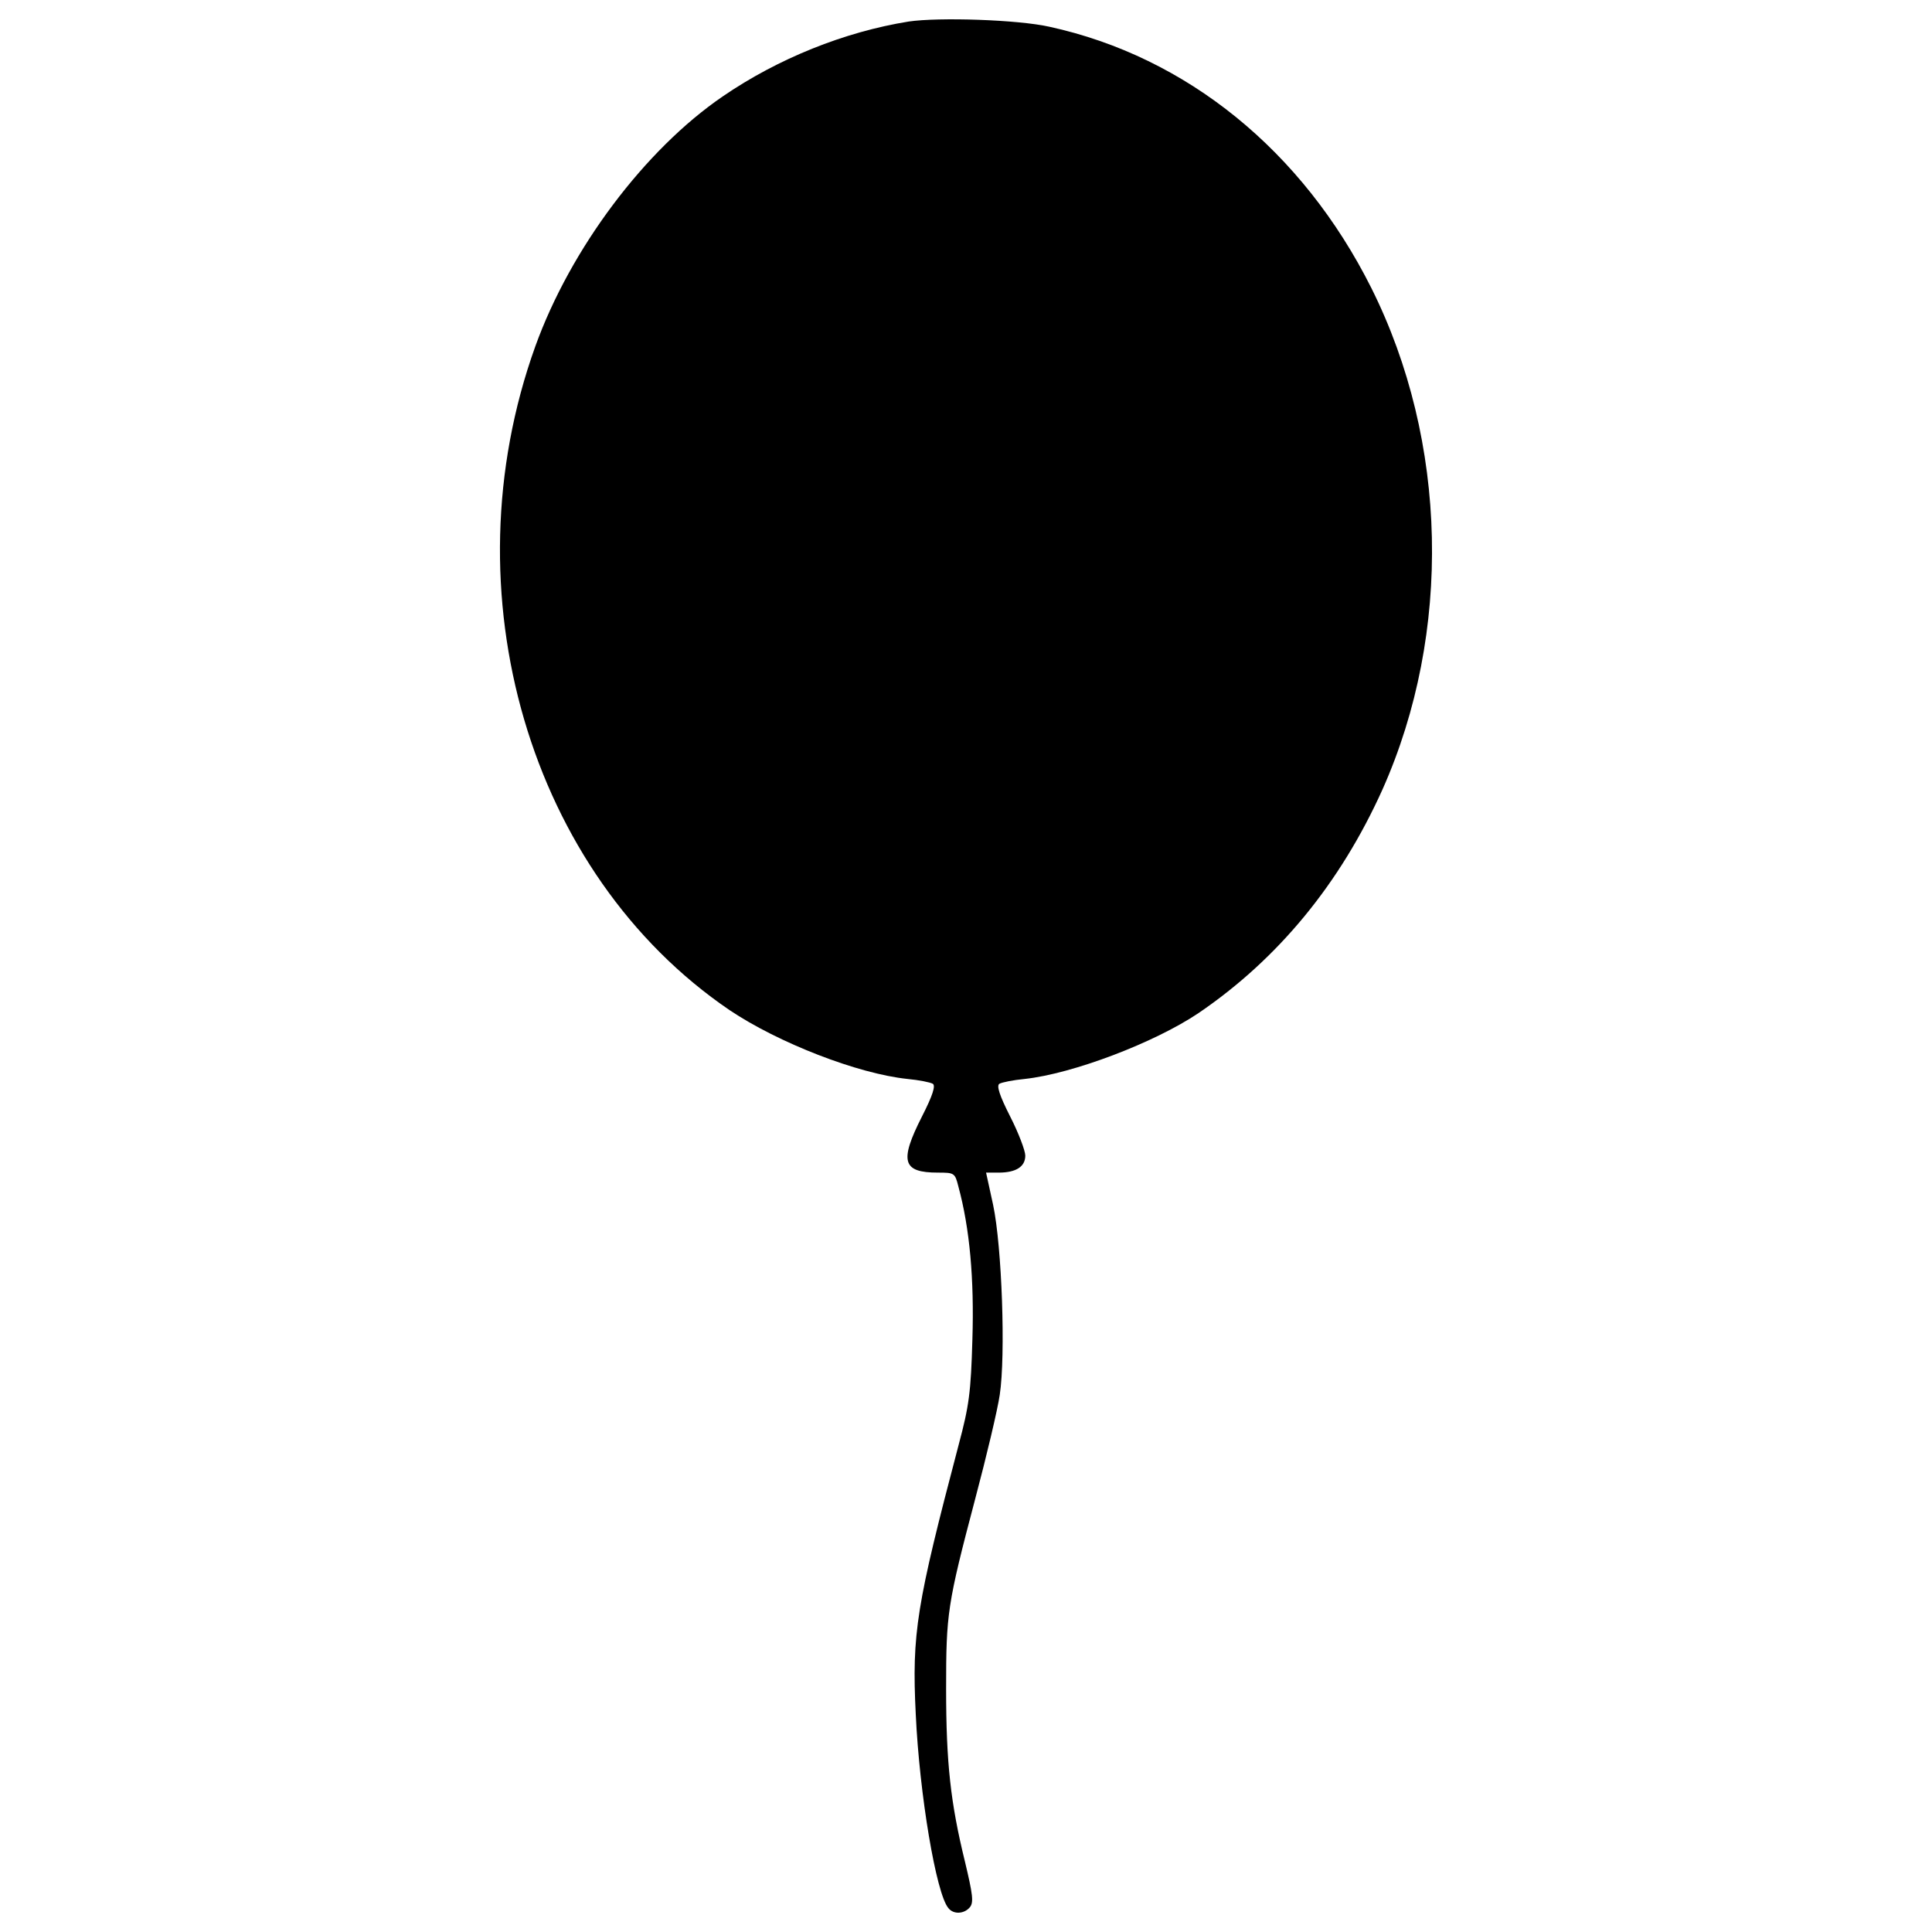 <?xml version="1.0" encoding="utf-8"?>
<!-- Svg Vector Icons : http://www.onlinewebfonts.com/icon -->
<!DOCTYPE svg PUBLIC "-//W3C//DTD SVG 1.1//EN" "http://www.w3.org/Graphics/SVG/1.1/DTD/svg11.dtd">
<svg version="1.1" xmlns="http://www.w3.org/2000/svg" xmlns:xlink="http://www.w3.org/1999/xlink" x="0px" y="0px" viewBox="0 0 1000 1000" enable-background="new 0 0 1000 1000" xml:space="preserve">
<g><g transform="translate(0,512) scale(0.1,-0.1)"><path d="M4703.5,5008.6c-333.3-53.6-676.3-191.6-961.7-387c-404.2-275.9-789.3-789.3-971.3-1295c-457.9-1274-30.6-2730,1005.8-3435c251-168.6,662.9-329.5,921.5-356.3c59.4-5.7,116.9-17.2,130.3-24.9c15.3-9.6,0-59.4-55.6-168.6c-118.8-233.7-101.5-291.2,82.4-291.2c84.3,0,88.1-1.9,105.4-70.9c59.4-218.4,82.4-480.8,72.8-791.2c-7.7-275.9-17.2-344.8-70.9-546c-218.4-829.5-243.3-975.1-222.2-1396.6c19.2-413.8,105.4-927.2,168.6-1001.9c26.8-34.5,82.4-30.6,111.1,3.8c21.1,24.9,15.3,67.1-24.9,235.6c-74.7,304.6-97.7,511.5-97.7,894.7c0,390.8,5.7,434.9,151.3,986.6c57.5,216.5,115,457.9,126.4,536.4c30.7,203.1,11.5,766.3-34.5,982.8l-36.4,166.7h65.1c90,0,137.9,30.6,137.9,88.1c0,24.9-34.5,116.9-78.6,203.1c-55.5,109.2-70.9,159-55.5,168.6c13.4,7.7,70.9,19.2,130.3,24.9c249.1,26.8,672.4,187.7,900.4,341c413.8,281.6,733.7,672.5,952.1,1157.1c362.1,812.3,339.1,1802.7-57.5,2595.8c-356.3,710.8-956,1197.4-1666.7,1352.5C5268.7,5018.2,4860.6,5031.6,4703.5,5008.6z"/></g></g>
</svg>